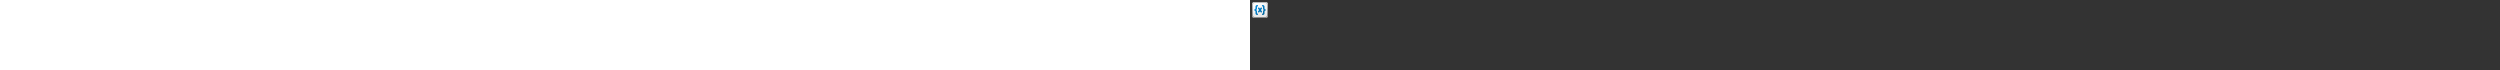 ﻿<?xml version="1.0" encoding="utf-8"?><svg xmlns="http://www.w3.org/2000/svg" width="100%" height="70" fill="currentColor" preserveAspectRatio="xMidYMid meet"><rect width="100%" height="100%" fill="#333333" stroke="none"/><path fill="url(#icon-e85550d1d43ba943__icon-3e03d27b1ac74113__a)" d="M2 4.5A2.5 2.5 0 0 1 4.5 2h11A2.5 2.5 0 0 1 18 4.5v11a2.5 2.5 0 0 1-2.5 2.5h-11A2.5 2.5 0 0 1 2 15.5v-11Z" /><path fill="url(#icon-c21cb5adf432e216__icon-ab58b62cecef382e__b)" fill-opacity=".2" d="M2 4.5A2.5 2.5 0 0 1 4.5 2h11A2.5 2.5 0 0 1 18 4.5v11a2.5 2.5 0 0 1-2.5 2.5h-11A2.5 2.5 0 0 1 2 15.5v-11Z" /><path fill="url(#icon-d6423207cc73e11a__icon-bb86f6be1eb3e986__c)" fill-rule="evenodd" d="M15.5 3h-11A1.5 1.5 0 0 0 3 4.5v11A1.5 1.5 0 0 0 4.5 17h11a1.5 1.5 0 0 0 1.5-1.5v-11A1.5 1.5 0 0 0 15.5 3Zm-11-1A2.5 2.5 0 0 0 2 4.5v11A2.5 2.5 0 0 0 4.5 18h11a2.5 2.5 0 0 0 2.5-2.5v-11A2.5 2.5 0 0 0 15.5 2h-11Z" clip-rule="evenodd" /><path fill="url(#icon-b6fcd31c237a2785__icon-870e0ca3b6ad2128__d)" d="M7.25 5A1.75 1.75 0 0 0 5.5 6.75v1.247c0 .15-.017.462-.13.747-.105.263-.266.45-.56.528a.75.75 0 0 0-.56.728.75.75 0 0 0 .56.728c.294.077.455.264.56.528.113.285.13.596.13.746v1.248c0 .966.784 1.75 1.75 1.75a.75.75 0 0 0 0-1.5.25.25 0 0 1-.25-.25v-1.248c0-.222-.02-.757-.237-1.302a2.553 2.553 0 0 0-.415-.7c.188-.222.322-.466.415-.7C6.98 8.754 7 8.22 7 7.997V6.75a.25.25 0 0 1 .25-.25.75.75 0 1 0 0-1.5Z" /><path fill="url(#icon-70621afada3aff85__icon-f6b135e77225f1d6__e)" d="M8.314 7.64a.75.75 0 0 1 1.046.174l.64.896.64-.896a.75.75 0 0 1 1.22.872L10.922 10l.938 1.314a.75.75 0 1 1-1.22.872L10 11.29l-.64.896a.75.75 0 0 1-1.22-.872L9.078 10 8.14 8.686a.75.75 0 0 1 .174-1.046Z" /><path fill="url(#icon-07b605f616ead855__icon-6c68fff4ba60693d__f)" d="M14.5 6.75A1.75 1.75 0 0 0 12.75 5a.75.75 0 0 0 0 1.5.25.25 0 0 1 .25.25v1.248c0 .222.02.757.237 1.302.093.234.227.478.415.7a2.554 2.554 0 0 0-.415.7A3.622 3.622 0 0 0 13 12.002v1.248a.25.25 0 0 1-.25.25.75.75 0 0 0 0 1.5 1.75 1.75 0 0 0 1.75-1.75v-1.248c0-.15.017-.461.13-.746.105-.264.266-.451.56-.528a.75.75 0 0 0 .56-.728.75.75 0 0 0-.56-.728c-.294-.077-.455-.264-.56-.528a2.128 2.128 0 0 1-.13-.746V6.75Z" /><defs><linearGradient id="icon-e85550d1d43ba943__icon-3e03d27b1ac74113__a" x1="6.444" x2="8.468" y1="2" y2="18.192" gradientUnits="userSpaceOnUse"><stop stop-color="#fff" /><stop offset="1" stop-color="#EBEBEB" /></linearGradient><linearGradient id="icon-d6423207cc73e11a__icon-bb86f6be1eb3e986__c" x1="7.167" x2="9.321" y1="2" y2="18.157" gradientUnits="userSpaceOnUse"><stop stop-color="#BBB" /><stop offset="1" stop-color="#888" /></linearGradient><linearGradient id="icon-b6fcd31c237a2785__icon-870e0ca3b6ad2128__d" x1="4.25" x2="14.153" y1="5" y2="16.389" gradientUnits="userSpaceOnUse"><stop stop-color="#008EE6" /><stop offset="1" stop-color="#006094" /></linearGradient><linearGradient id="icon-70621afada3aff85__icon-f6b135e77225f1d6__e" x1="4.25" x2="14.153" y1="5" y2="16.389" gradientUnits="userSpaceOnUse"><stop stop-color="#008EE6" /><stop offset="1" stop-color="#006094" /></linearGradient><linearGradient id="icon-07b605f616ead855__icon-6c68fff4ba60693d__f" x1="4.25" x2="14.153" y1="5" y2="16.389" gradientUnits="userSpaceOnUse"><stop stop-color="#008EE6" /><stop offset="1" stop-color="#006094" /></linearGradient><radialGradient id="icon-c21cb5adf432e216__icon-ab58b62cecef382e__b" cx="0" cy="0" r="1" gradientTransform="rotate(56.31 -2.206 9.727) scale(15.223 13.174)" gradientUnits="userSpaceOnUse"><stop offset=".177" stop-color="#fff" /><stop offset="1" stop-color="#B8B8B8" /></radialGradient></defs></svg>